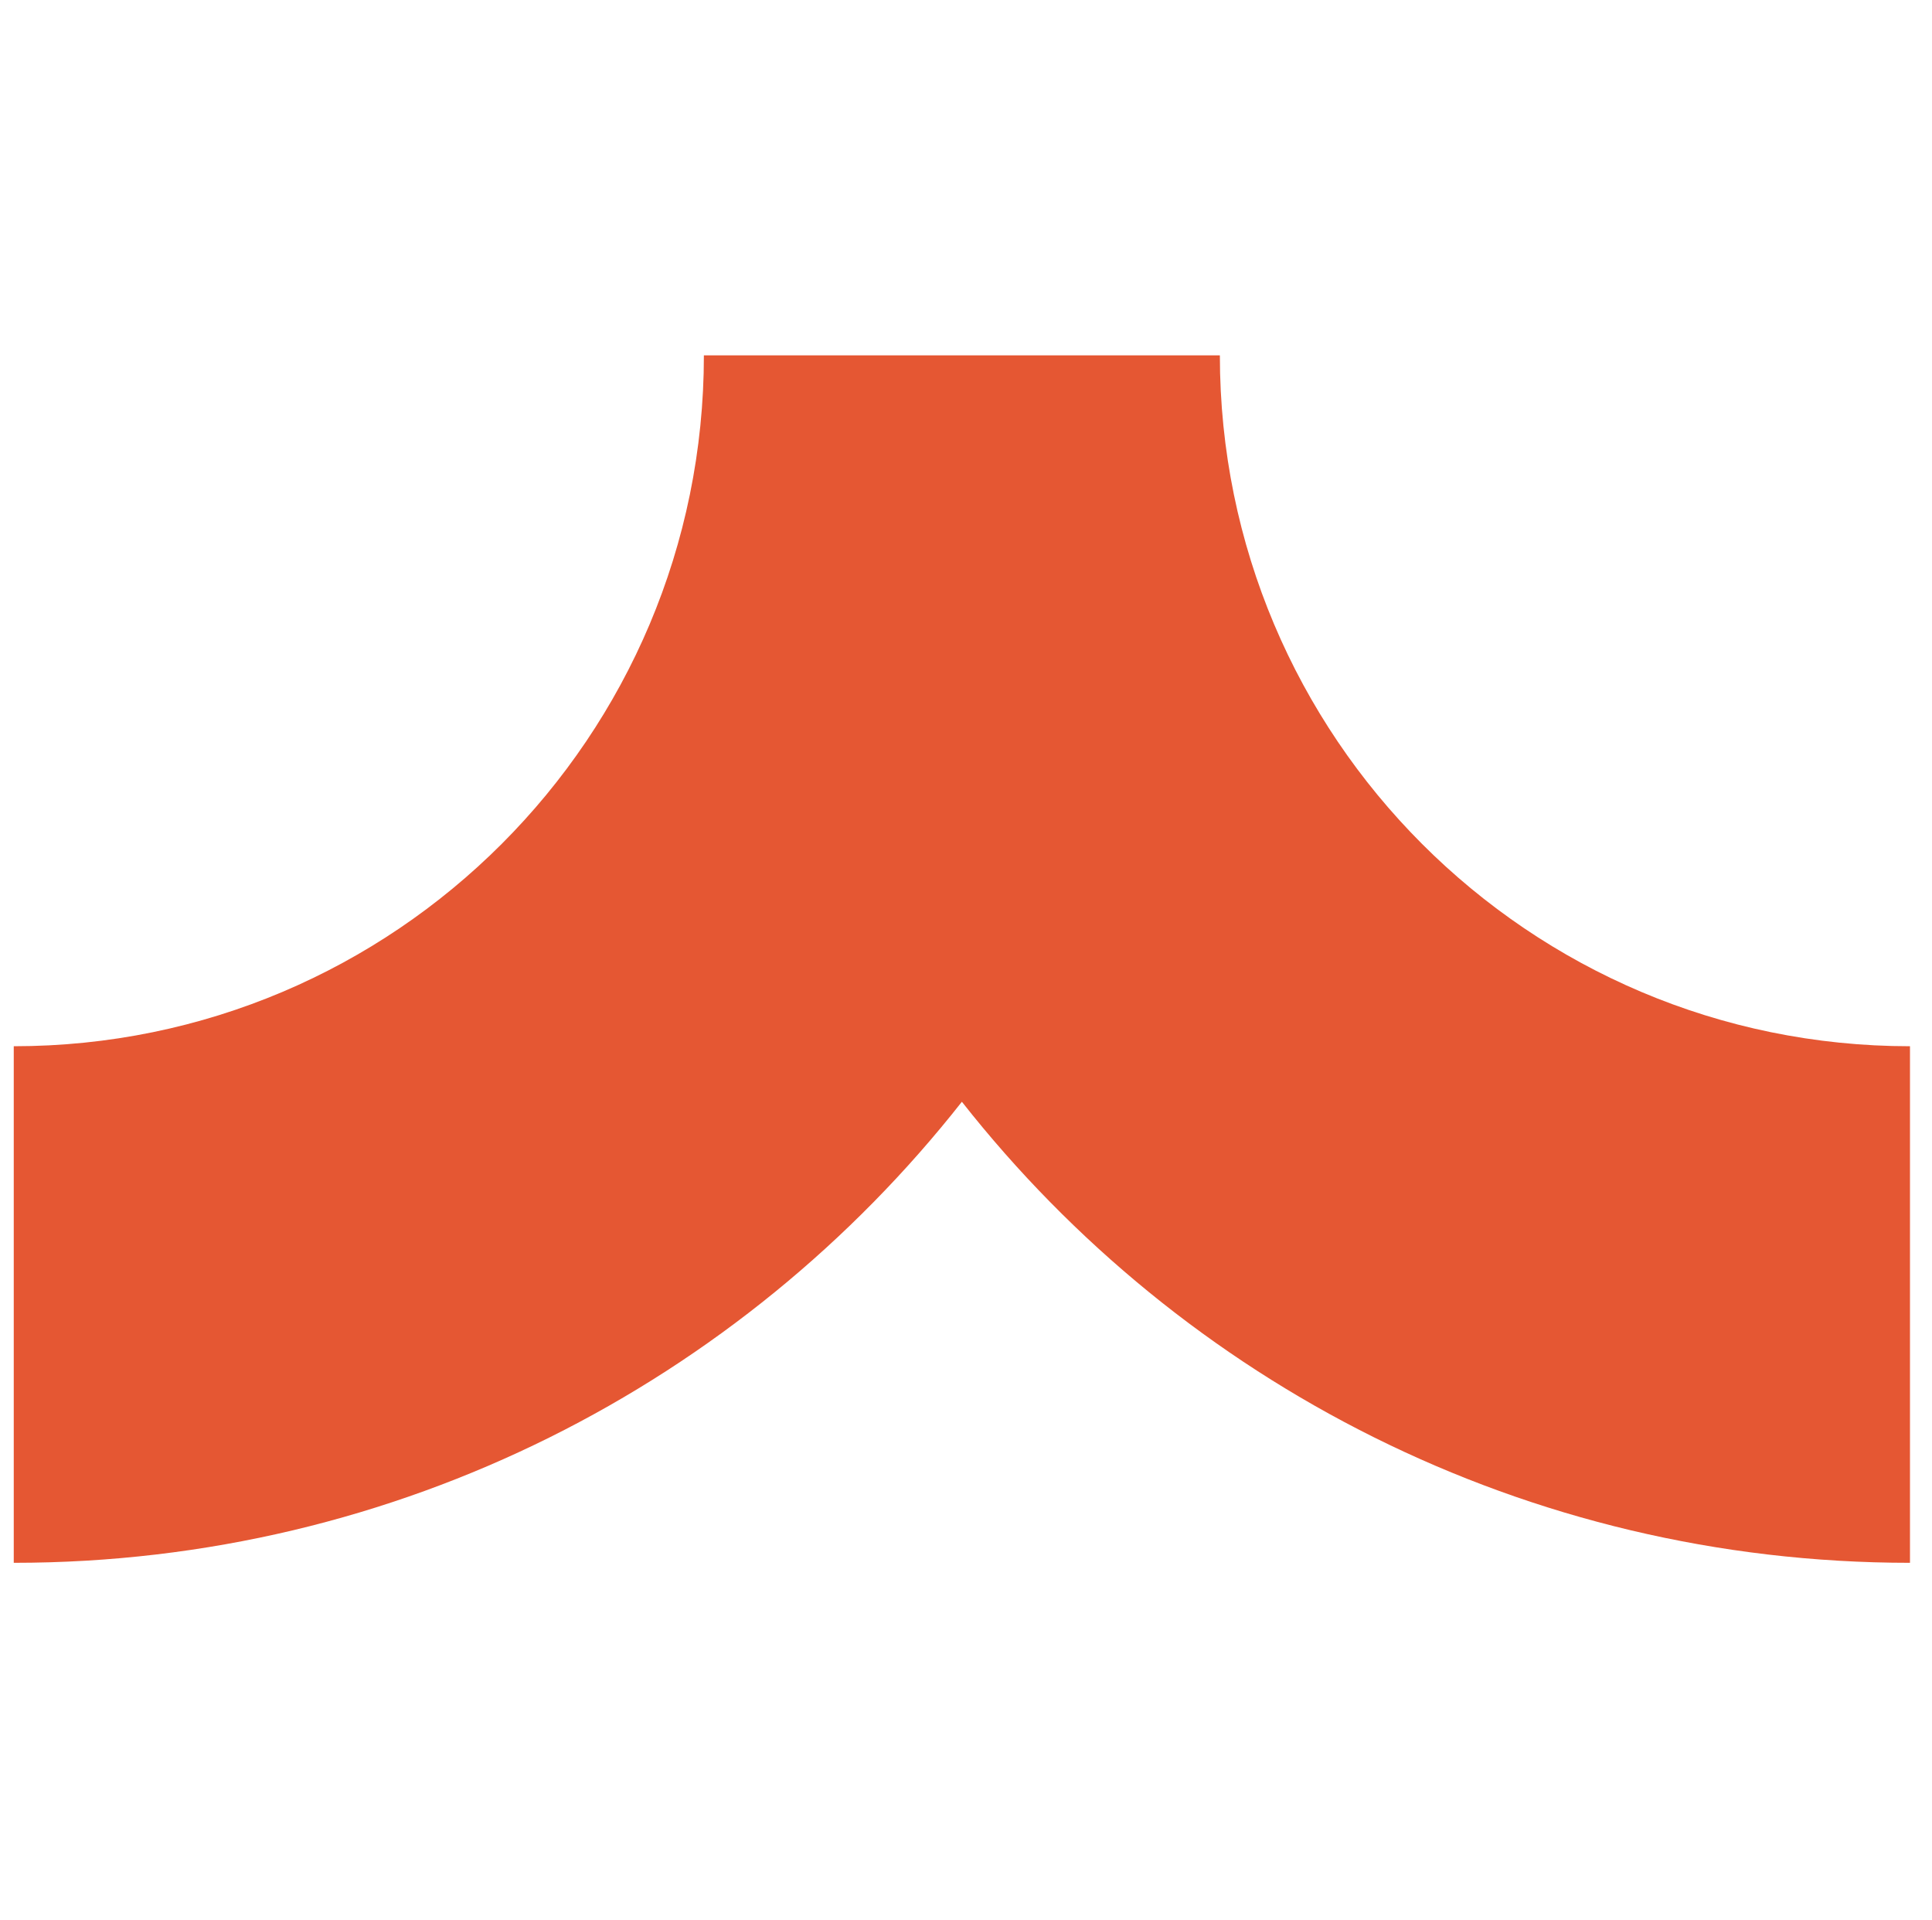 <svg width="152" height="151" viewBox="0 0 152 151" fill="none" xmlns="http://www.w3.org/2000/svg">
<path fill-rule="evenodd" clip-rule="evenodd" d="M1.082 82.297C31.069 82.297 55.378 57.965 55.378 27.95H95.973C95.973 57.965 120.282 82.297 150.268 82.297V122.931C120.005 122.931 93.051 108.75 75.676 86.665C58.3 108.75 31.346 122.931 1.082 122.931V82.297Z" fill="#E55733"/>
</svg>
